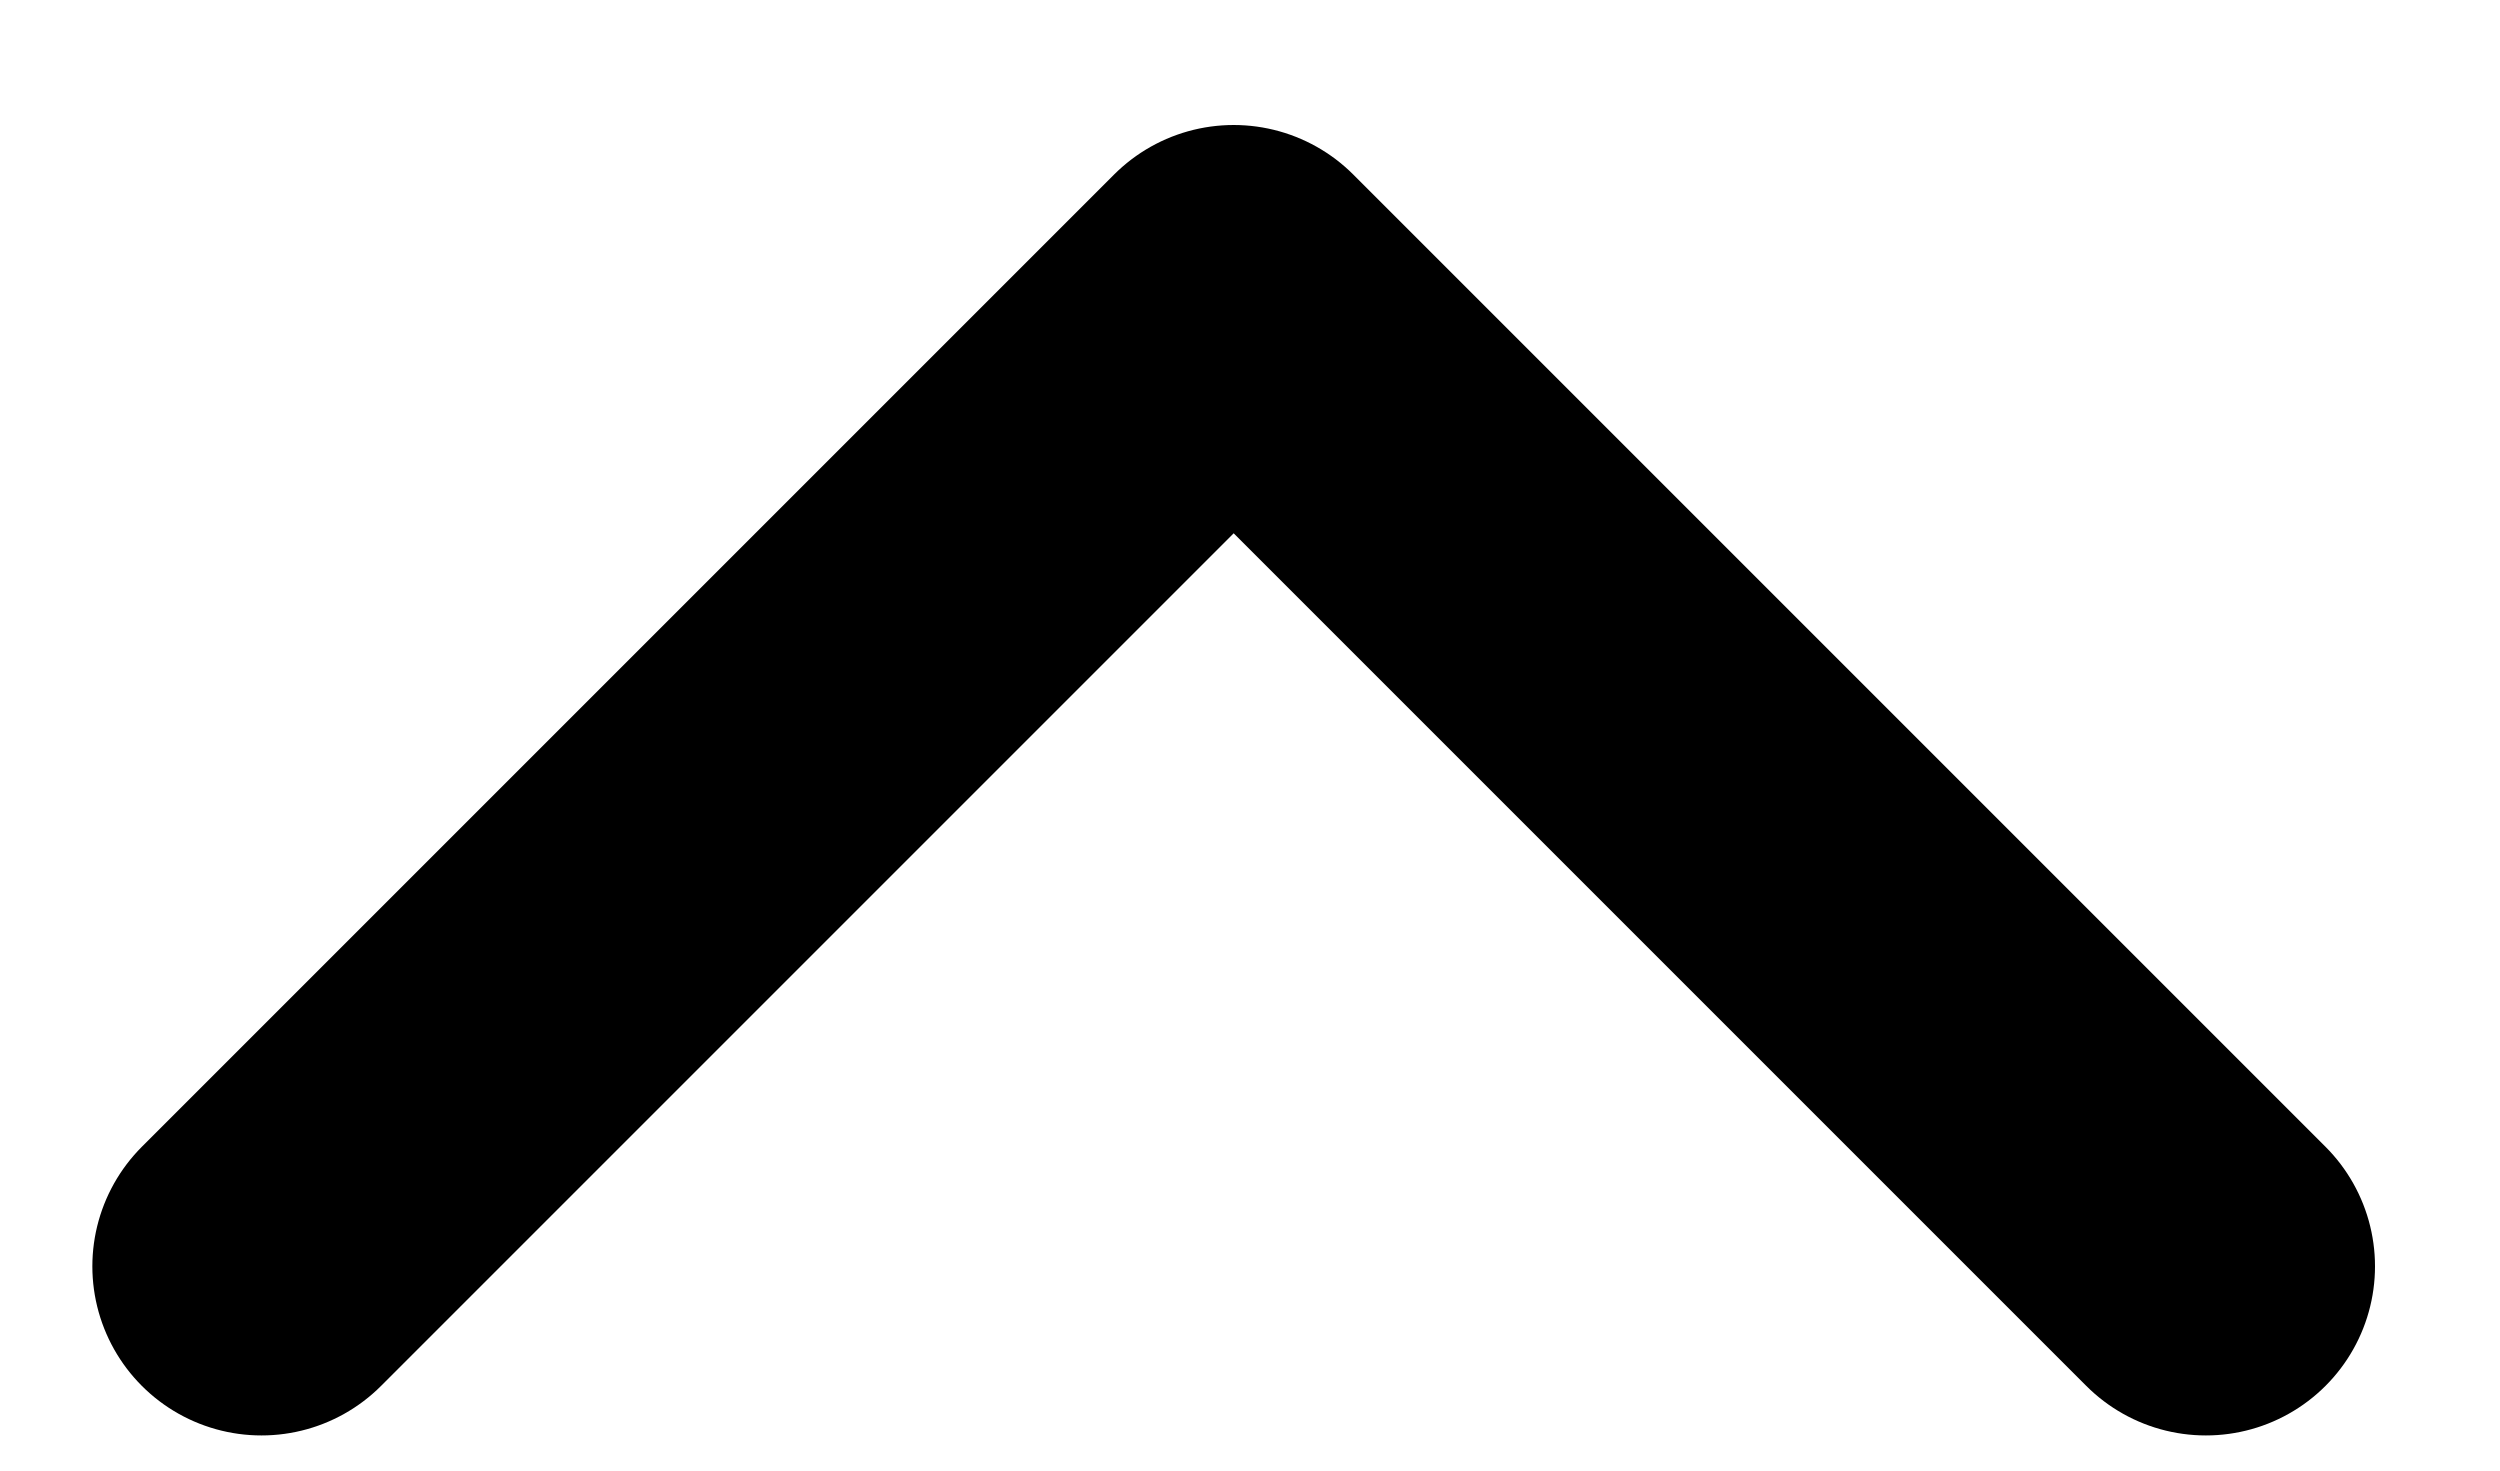<svg width="17" height="10" viewBox="0 0 17 10" fill="none" xmlns="http://www.w3.org/2000/svg">
<path d="M1.778 8.611L8.389 2L15 8.611" stroke="black" stroke-width="2.3" stroke-linecap="round" stroke-linejoin="round"/>
</svg>
